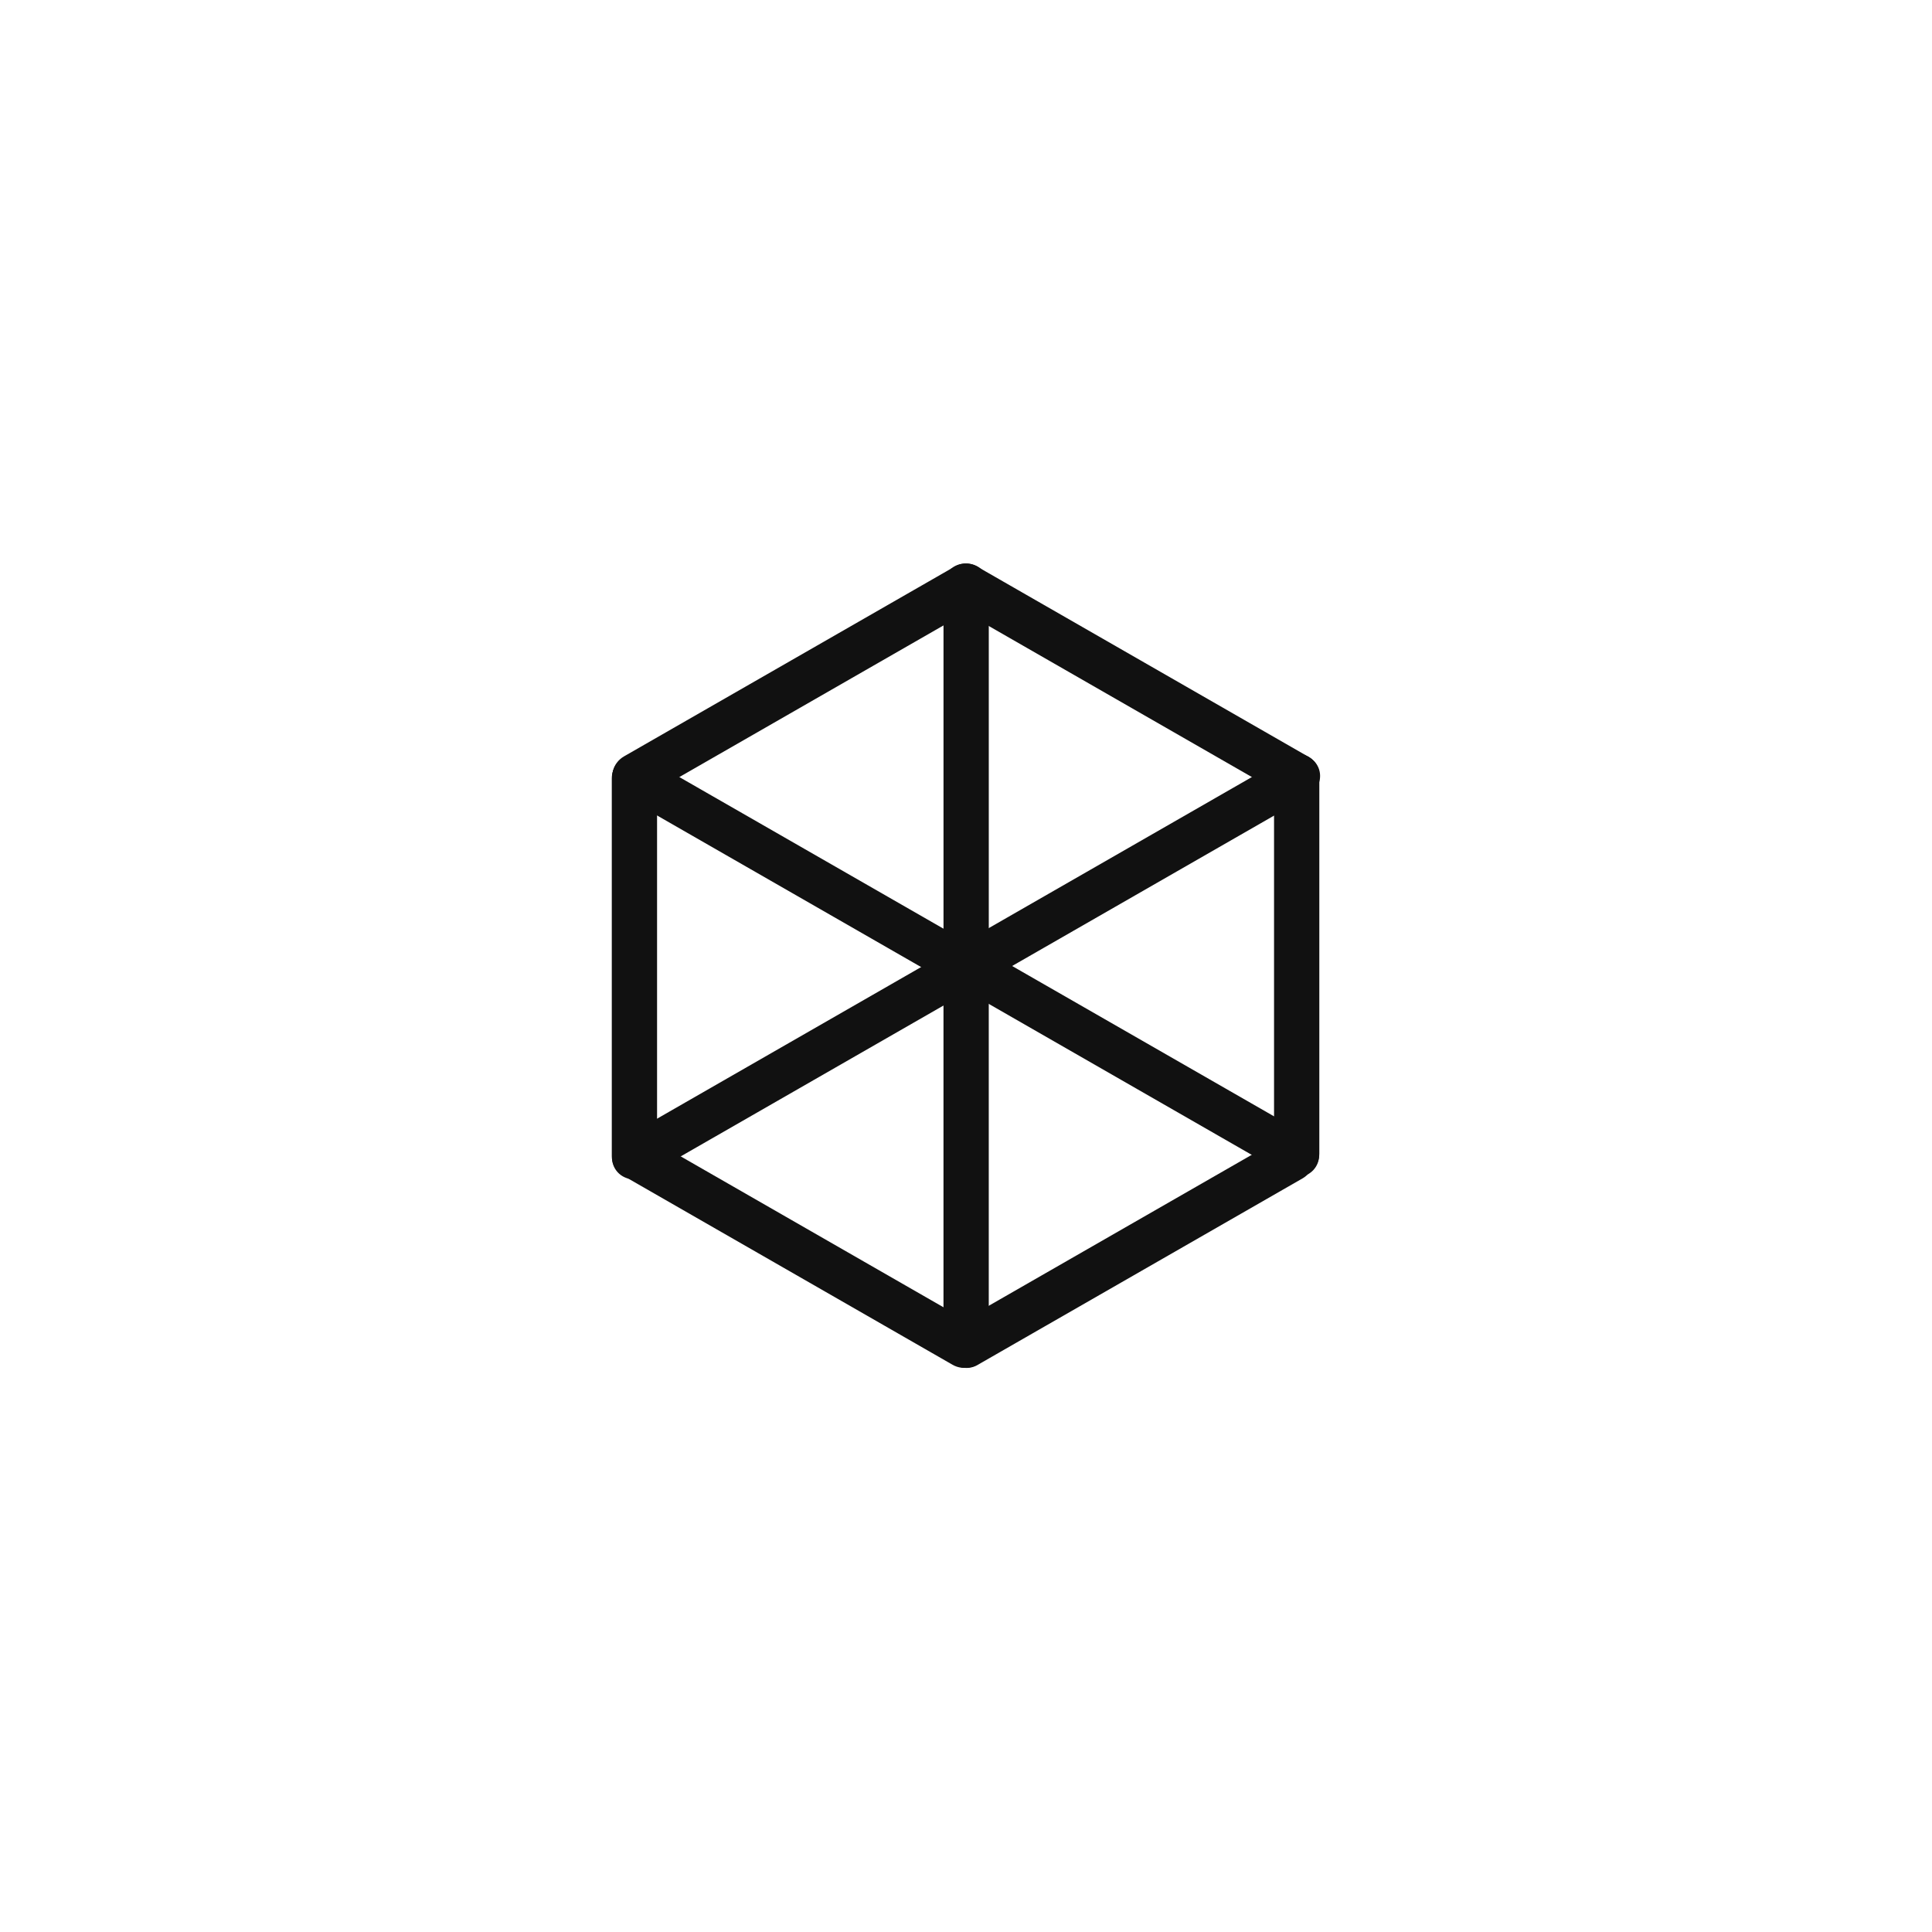 <svg width="115" height="115" viewBox="0 0 115 115" fill="none" xmlns="http://www.w3.org/2000/svg">
<path fill-rule="evenodd" clip-rule="evenodd" d="M37.764 70.16C38.508 70.16 39.111 69.557 39.111 68.814V46.333C39.111 45.59 38.509 44.987 37.764 44.987C37.02 44.987 36.416 45.59 36.416 46.333V68.814C36.416 69.557 37.019 70.16 37.763 70.16H37.764Z" fill="#111111"/>
<path fill-rule="evenodd" clip-rule="evenodd" d="M36.682 68.186C36.502 68.495 36.452 68.86 36.544 69.203C36.637 69.547 36.863 69.842 37.175 70.026L56.708 81.24C57.356 81.612 58.184 81.389 58.557 80.746C58.738 80.437 58.787 80.073 58.695 79.729C58.603 79.386 58.376 79.091 58.064 78.907L38.531 67.691C38.377 67.603 38.206 67.546 38.029 67.523C37.851 67.501 37.671 67.513 37.498 67.559C37.326 67.605 37.165 67.684 37.025 67.792C36.884 67.9 36.768 68.034 36.682 68.186Z" fill="#111111"/>
<path fill-rule="evenodd" clip-rule="evenodd" d="M78.01 68.299C77.632 67.649 76.811 67.417 76.176 67.782L56.812 78.898C56.177 79.263 55.969 80.085 56.345 80.736C56.723 81.386 57.544 81.618 58.179 81.253L77.543 70.136C78.179 69.771 78.387 68.949 78.01 68.299Z" fill="#111111"/>
<path fill-rule="evenodd" clip-rule="evenodd" d="M77.184 70.026C77.928 70.026 78.531 69.418 78.531 68.668V46.209C78.531 45.459 77.929 44.852 77.185 44.852C76.44 44.852 75.836 45.459 75.836 46.209V68.668C75.836 69.418 76.44 70.026 77.184 70.026Z" fill="#111111"/>
<path fill-rule="evenodd" clip-rule="evenodd" d="M56.299 34.224C55.921 34.874 56.139 35.701 56.785 36.073L76.501 47.392C77.147 47.763 77.977 47.536 78.355 46.887C78.733 46.236 78.515 45.408 77.867 45.037L58.153 33.718C57.998 33.631 57.826 33.574 57.648 33.552C57.47 33.53 57.289 33.543 57.116 33.59C56.943 33.637 56.782 33.718 56.641 33.826C56.501 33.935 56.384 34.07 56.299 34.223V34.224Z" fill="#111111"/>
<path fill-rule="evenodd" clip-rule="evenodd" d="M56.374 58.195C56.741 58.828 57.577 59.033 58.241 58.651L77.868 47.382C78.533 47.002 78.773 46.179 78.405 45.547C78.039 44.914 77.203 44.71 76.54 45.092L56.911 56.361C56.247 56.741 56.006 57.564 56.374 58.195ZM58.687 34.216C58.601 34.063 58.483 33.929 58.342 33.821C58.201 33.713 58.04 33.634 57.867 33.588C57.693 33.542 57.513 33.53 57.335 33.553C57.157 33.576 56.985 33.633 56.831 33.722L37.133 45.029C36.819 45.214 36.591 45.51 36.499 45.855C36.406 46.199 36.456 46.566 36.636 46.876C36.723 47.028 36.84 47.163 36.981 47.27C37.122 47.378 37.284 47.458 37.457 47.504C37.63 47.55 37.811 47.562 37.989 47.539C38.167 47.516 38.338 47.458 38.493 47.37L58.19 36.062C58.84 35.69 59.063 34.863 58.686 34.216H58.687Z" fill="#111111"/>
<path fill-rule="evenodd" clip-rule="evenodd" d="M36.614 45.582C36.248 46.213 36.486 47.034 37.149 47.414L56.7 58.637C57.361 59.018 58.196 58.814 58.562 58.183C58.928 57.553 58.689 56.731 58.027 56.351L38.476 45.128C37.815 44.748 36.98 44.952 36.614 45.582Z" fill="#111111"/>
<path fill-rule="evenodd" clip-rule="evenodd" d="M57.508 81.408C58.252 81.408 58.855 80.793 58.855 80.035V57.606C58.855 56.849 58.253 56.233 57.509 56.233C56.764 56.233 56.16 56.848 56.16 57.606V80.035C56.16 80.793 56.762 81.408 57.508 81.408Z" fill="#111111"/>
<path fill-rule="evenodd" clip-rule="evenodd" d="M56.432 56.837C56.064 57.469 56.302 58.288 56.962 58.668L76.485 69.876C77.147 70.254 77.978 70.05 78.345 69.417C78.713 68.785 78.475 67.965 77.815 67.585L58.292 56.378C57.63 56 56.798 56.204 56.432 56.837Z" fill="#111111"/>
<path fill-rule="evenodd" clip-rule="evenodd" d="M36.602 69.554C36.968 70.187 37.808 70.389 38.476 70.006L58.215 58.673C58.882 58.291 59.126 57.467 58.758 56.835C58.392 56.202 57.553 56 56.885 56.383L37.147 67.716C36.478 68.099 36.235 68.922 36.602 69.554Z" fill="#111111"/>
<path fill-rule="evenodd" clip-rule="evenodd" d="M57.509 59.046C58.253 59.046 58.856 58.425 58.856 57.659V34.991C58.856 34.225 58.254 33.604 57.51 33.604C56.765 33.604 56.161 34.225 56.161 34.991V57.659C56.161 58.425 56.763 59.046 57.509 59.046Z" fill="#111111"/>
</svg>
